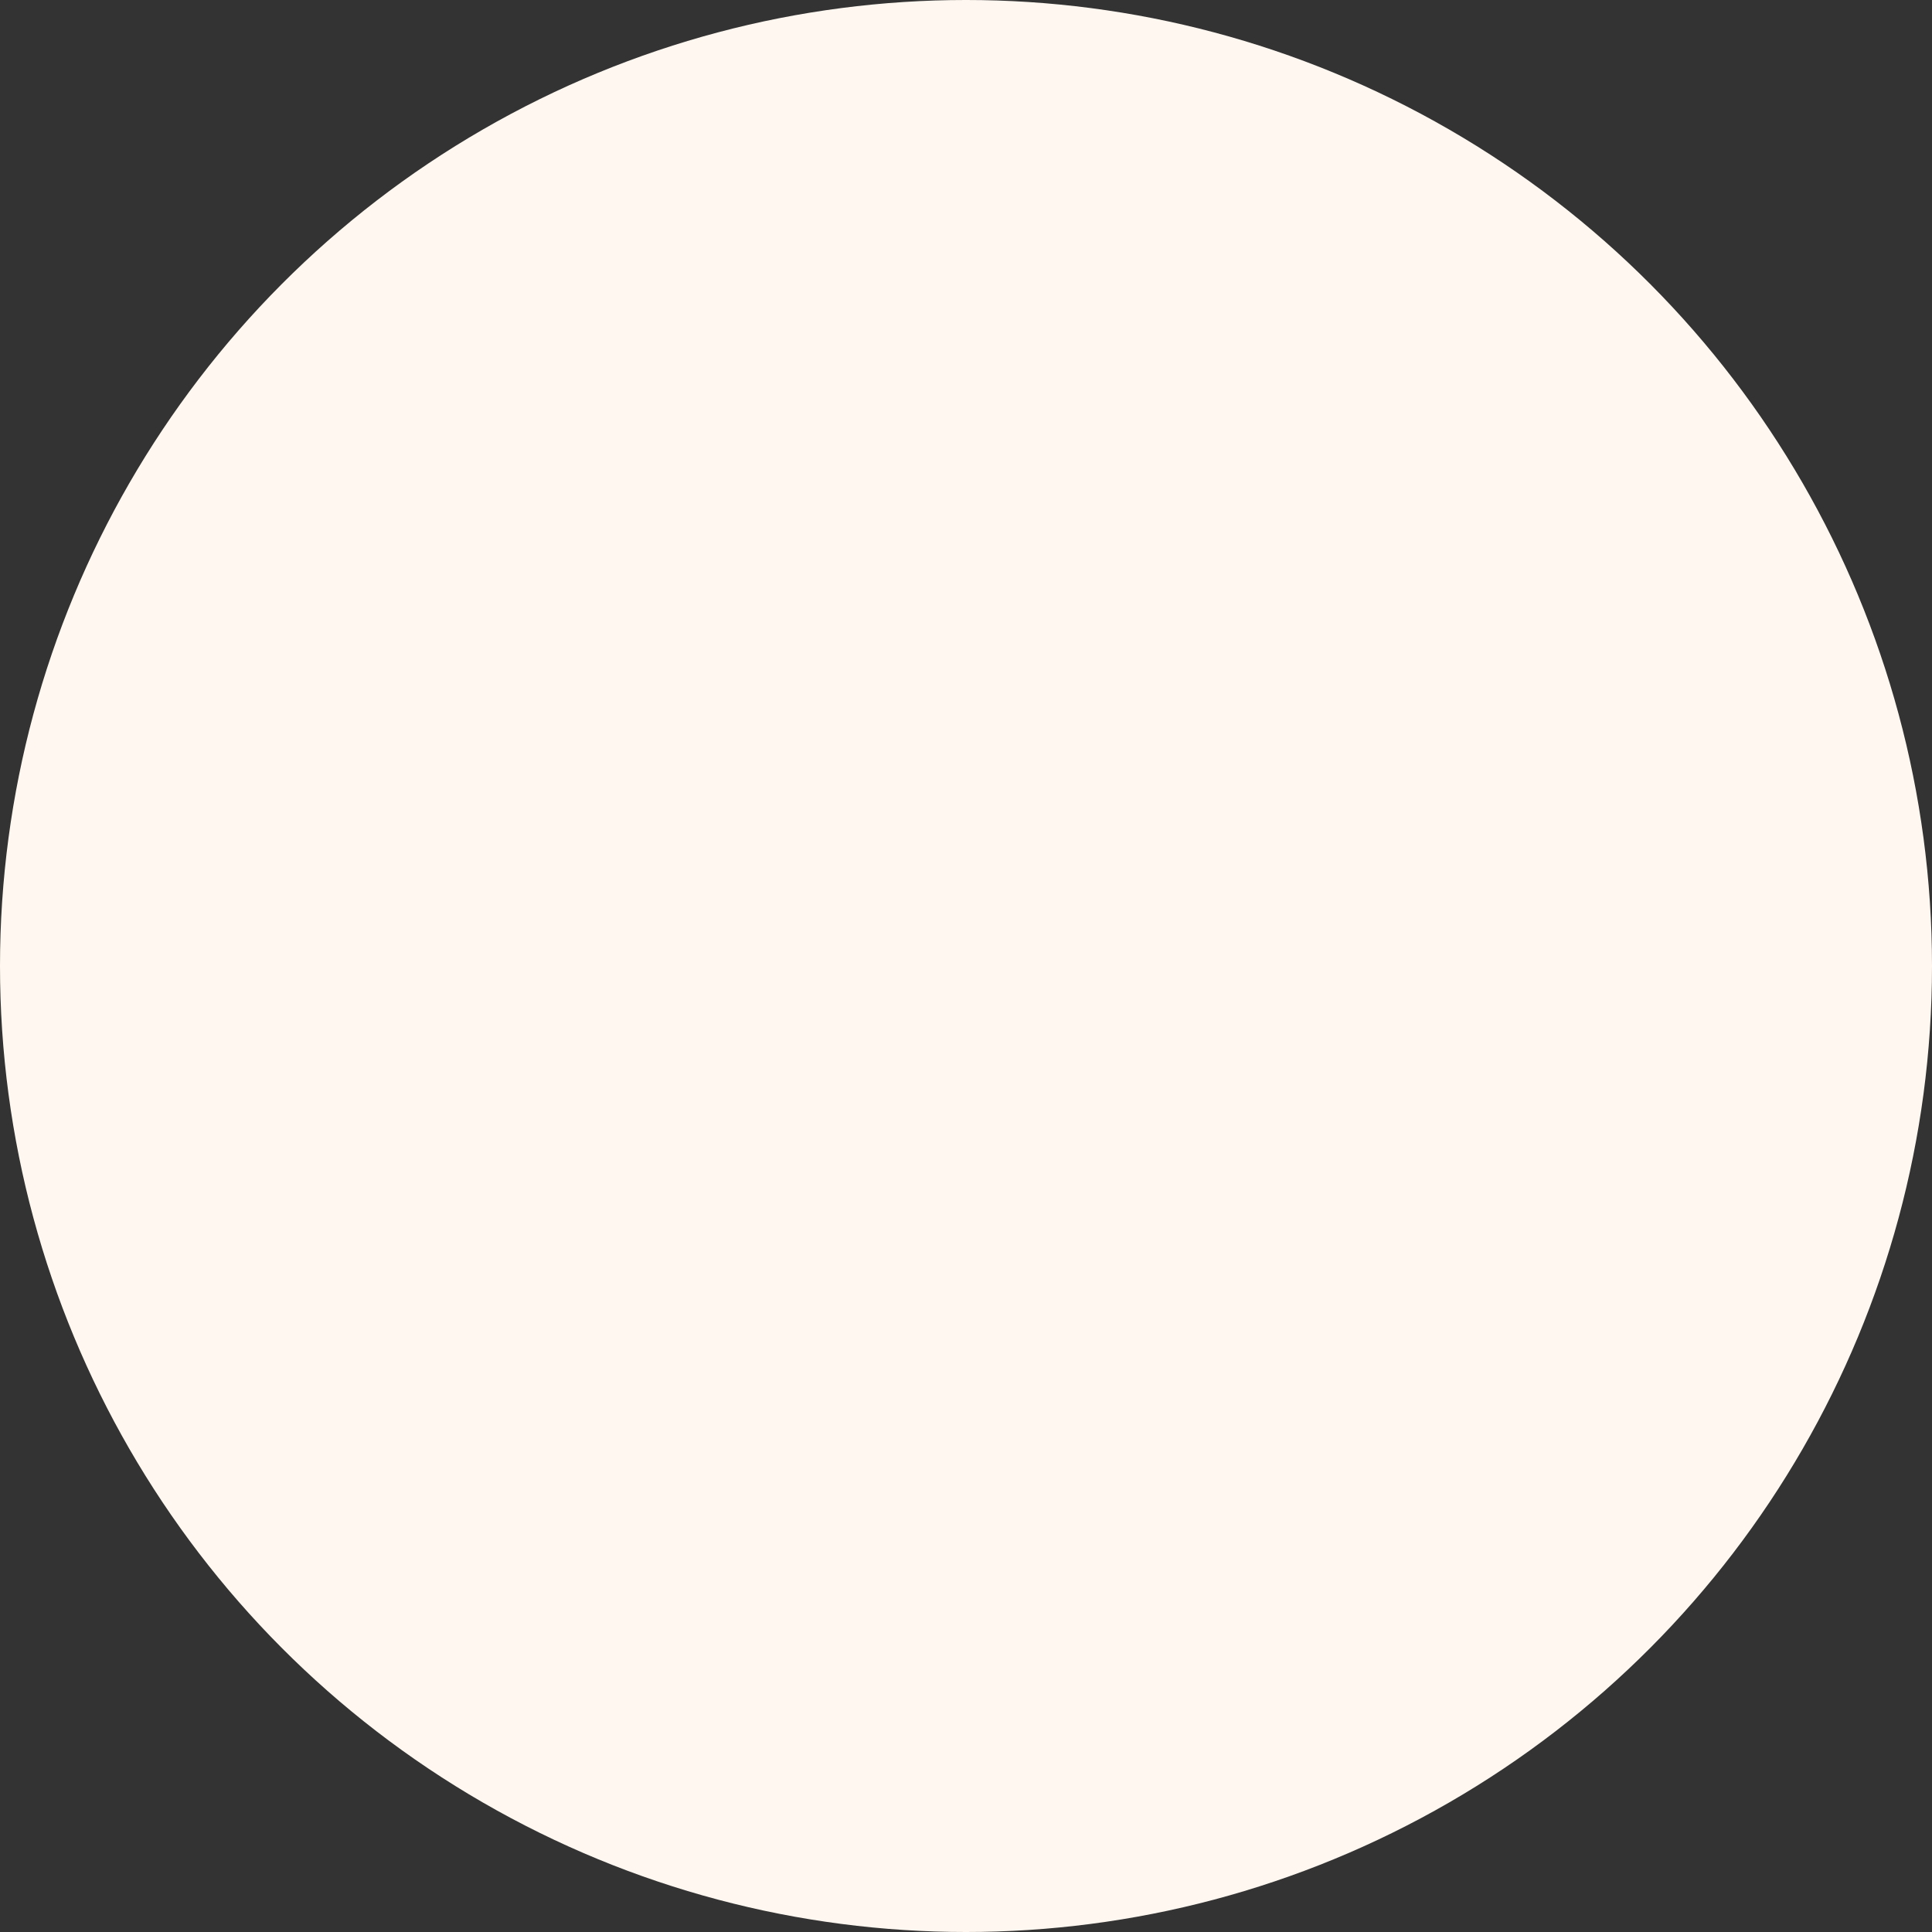 <svg xmlns="http://www.w3.org/2000/svg" width="571" height="571" viewBox="0 0 571 571">
  <rect x="0" y="0" width="571" height="571" fill="#333333" stroke="none"/>
  <circle id="Ellipse_3_copy" data-name="Ellipse 3 copy" cx="285.5" cy="285.5" r="285.5" fill="#fff7f0"/>
</svg>

